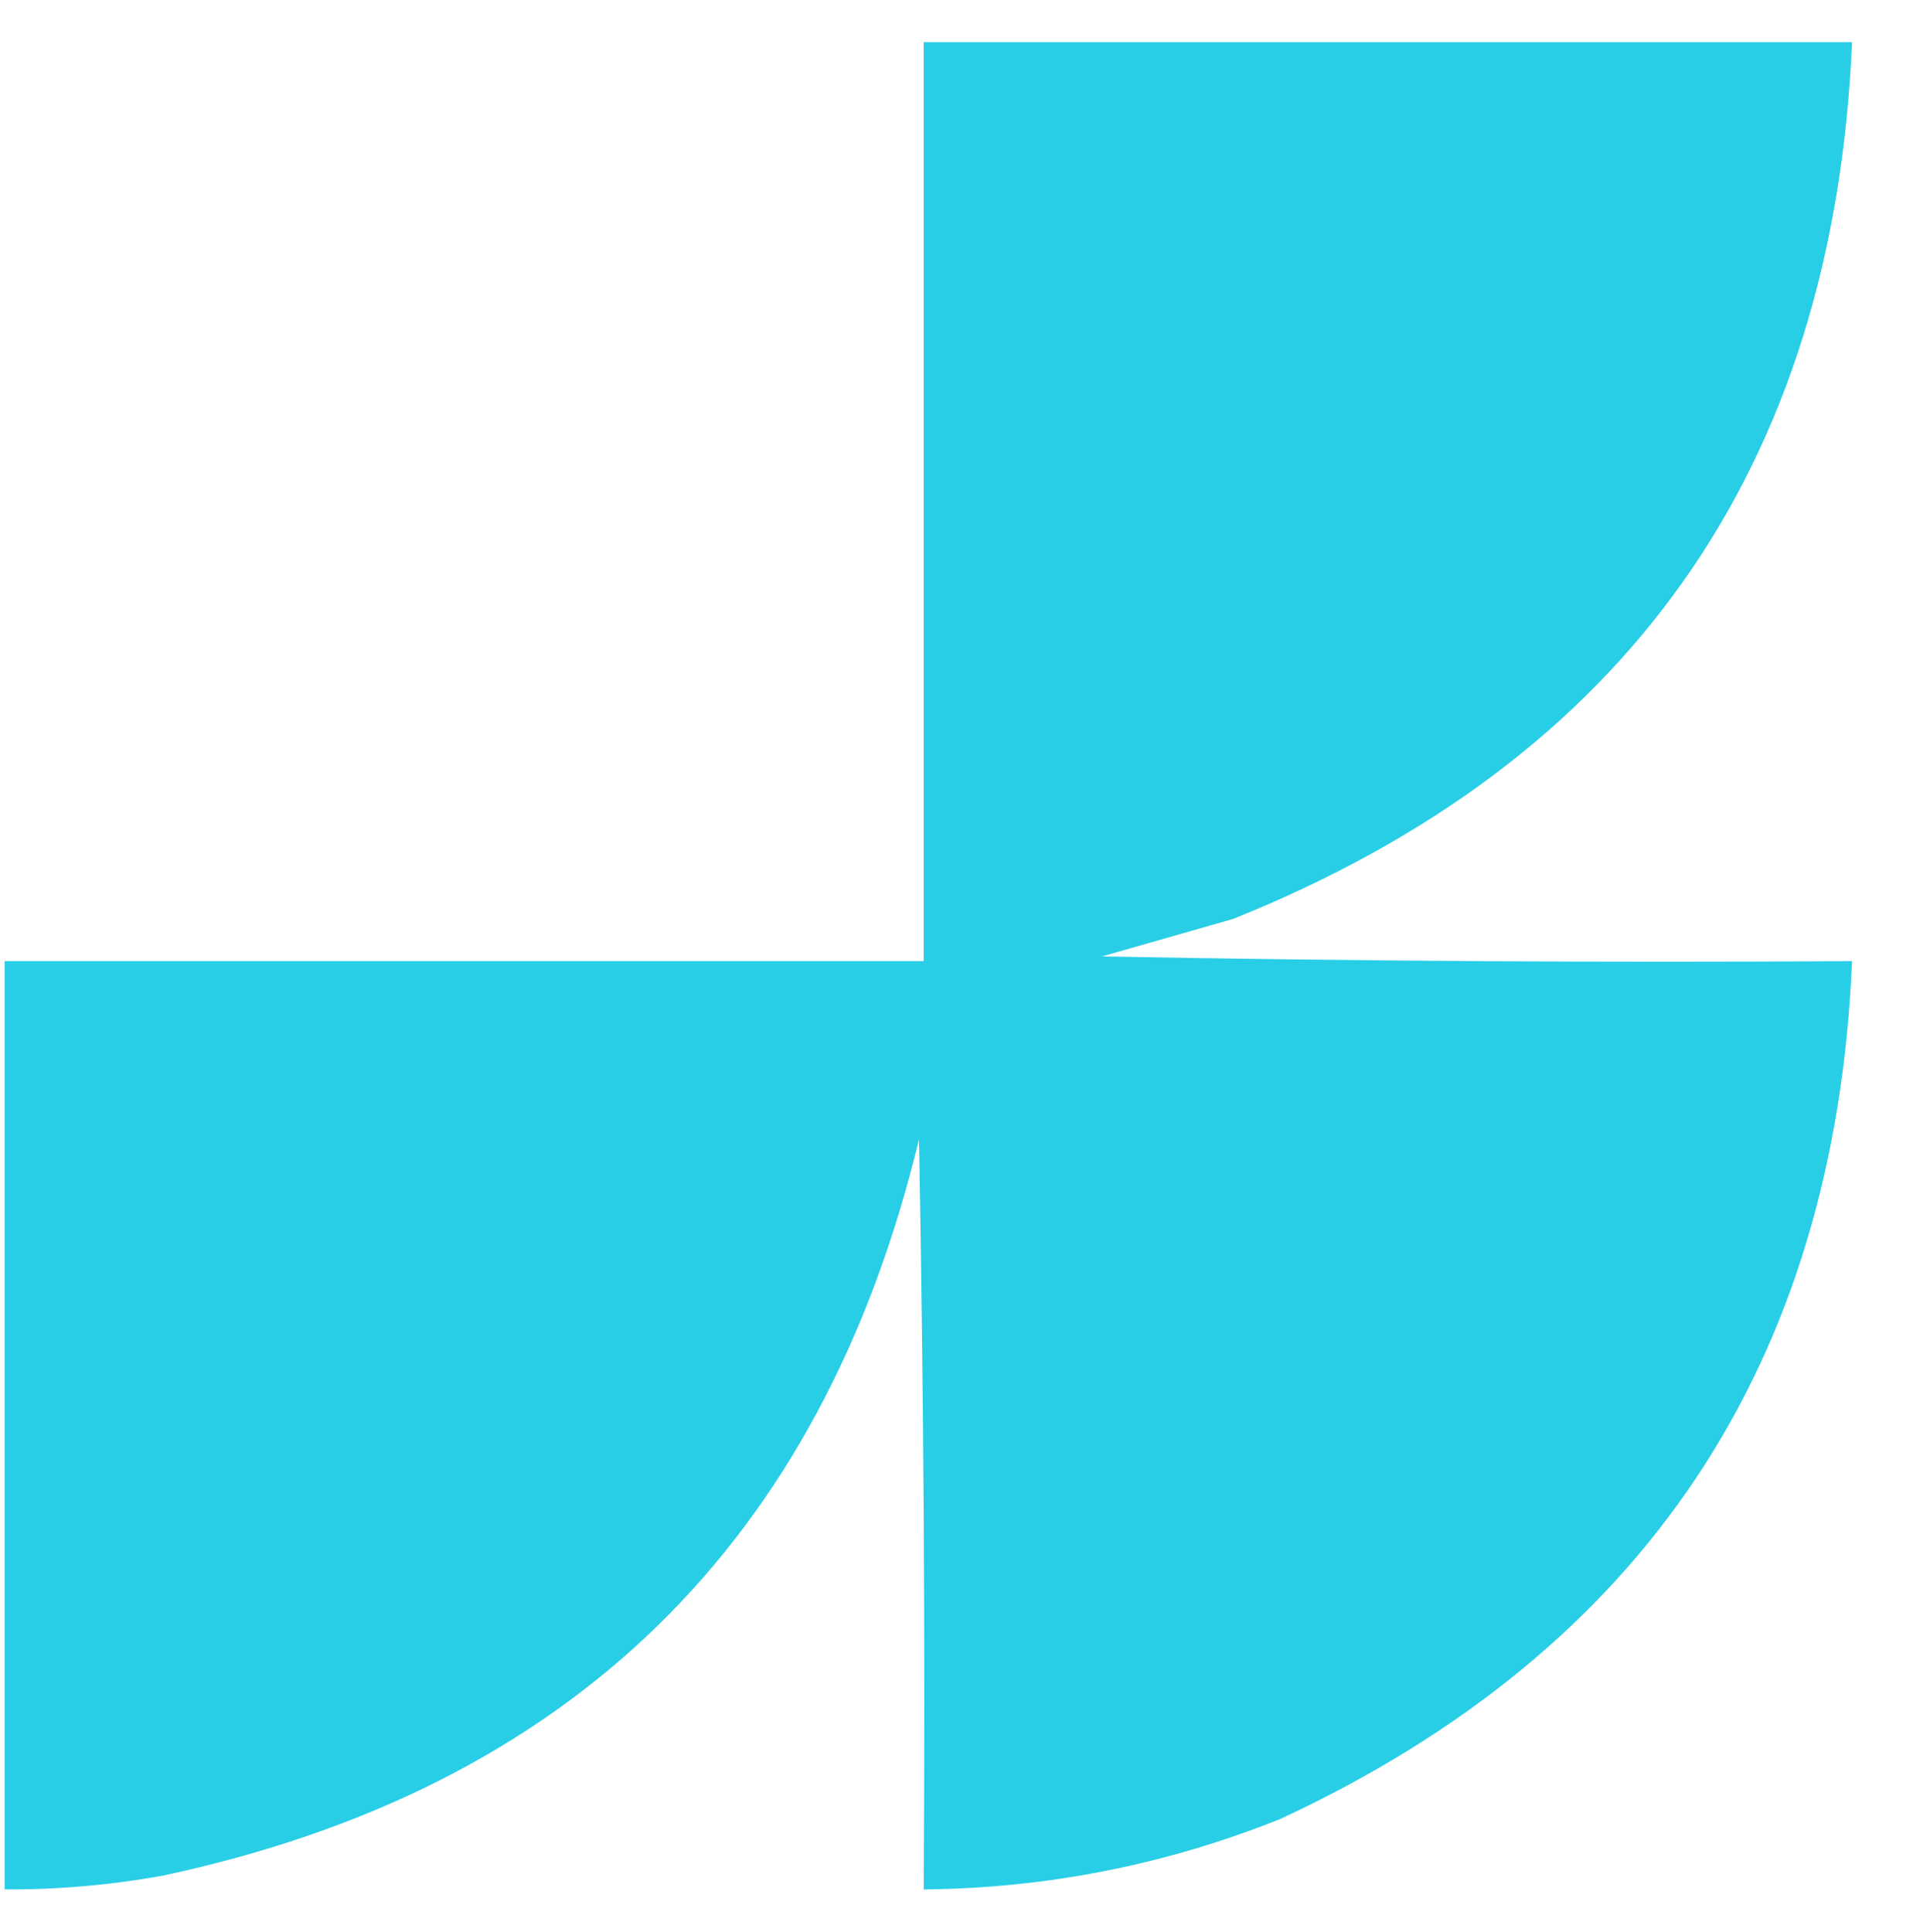 <?xml version="1.0" encoding="UTF-8"?>
<!DOCTYPE svg PUBLIC "-//W3C//DTD SVG 1.1//EN" "http://www.w3.org/Graphics/SVG/1.1/DTD/svg11.dtd">
<svg xmlns="http://www.w3.org/2000/svg" version="1.1" width="204px" height="206px" style="shape-rendering:geometricPrecision; text-rendering:geometricPrecision; image-rendering:optimizeQuality; fill-rule:evenodd; clip-rule:evenodd" xmlns:xlink="http://www.w3.org/1999/xlink">
<g><path style="opacity:1" fill="#28cee6" d="M 98.5,4.5 C 131.5,4.5 164.5,4.5 197.5,4.5C 195.53,49.947 173.53,81.114 131.5,98C 126.833,99.333 122.167,100.667 117.5,102C 144.165,102.5 170.831,102.667 197.5,102.5C 195.677,145.466 175.343,175.966 136.5,194C 124.297,198.874 111.63,201.374 98.5,201.5C 98.667,174.831 98.5,148.165 98,121.5C 87.63,164.536 60.797,190.703 17.5,200C 11.877,201.029 6.21,201.529 0.5,201.5C 0.5,168.5 0.5,135.5 0.5,102.5C 33.167,102.5 65.833,102.5 98.5,102.5C 98.5,69.833 98.5,37.167 98.5,4.5 Z"/></g>
</svg>
